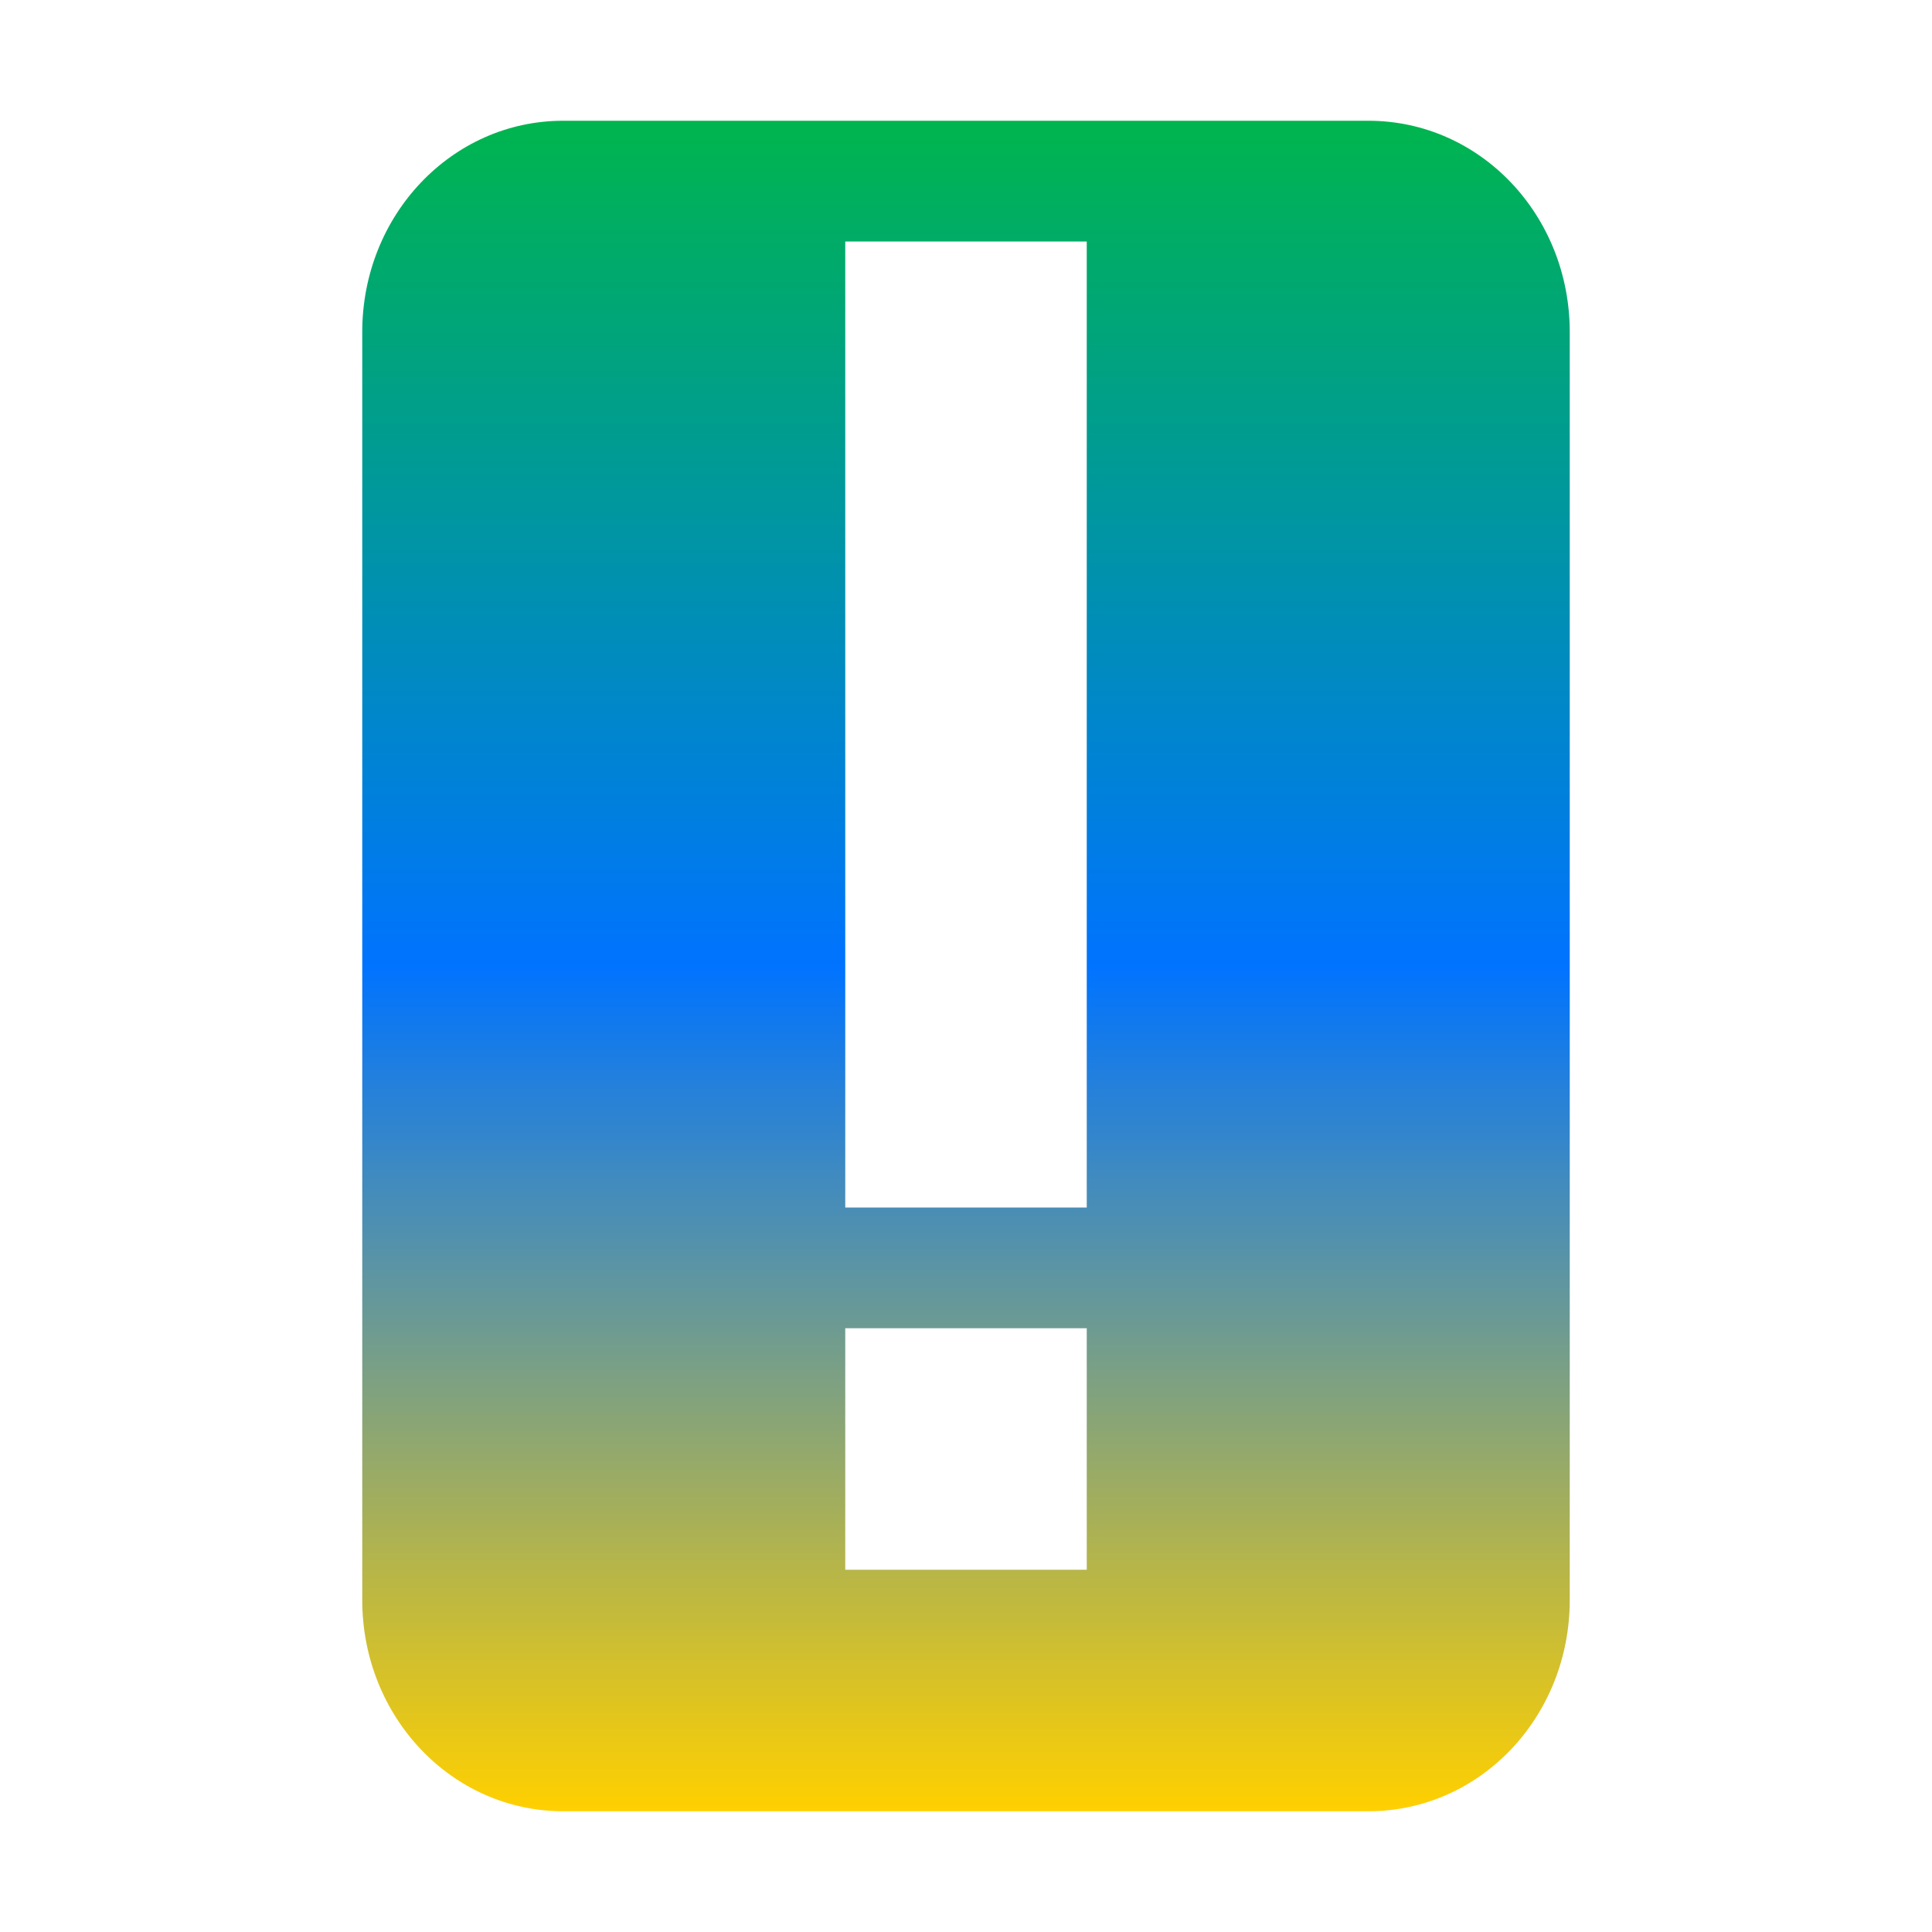 <svg xmlns="http://www.w3.org/2000/svg" xmlns:xlink="http://www.w3.org/1999/xlink" width="16" height="16" viewBox="0 0 16 16" version="1.1"><defs><linearGradient id="linear0" x1="0%" x2="0%" y1="0%" y2="100%"><stop offset="0%" style="stop-color:#00b54e; stop-opacity:1"/><stop offset="50%" style="stop-color:#0073ff; stop-opacity:1"/><stop offset="100%" style="stop-color:#ffd000; stop-opacity:1"/></linearGradient></defs><g id="surface1"><path style=" stroke:none;fill-rule:nonzero;fill:url(#linear0);fill-opacity:1;" d="M 4.664 1 C 3.742 1 3 1.781 3 2.75 L 3 13.25 C 3 14.219 3.742 15 4.664 15 L 11.332 15 C 12.258 15 13 14.219 13 13.25 L 13 2.75 C 13 1.781 12.258 1 11.332 1 Z M 7 2 L 9 2 L 9 10 L 7 10 Z M 7 11 L 9 11 L 9 13 L 7 13 Z M 7 11 "/></g></svg>

